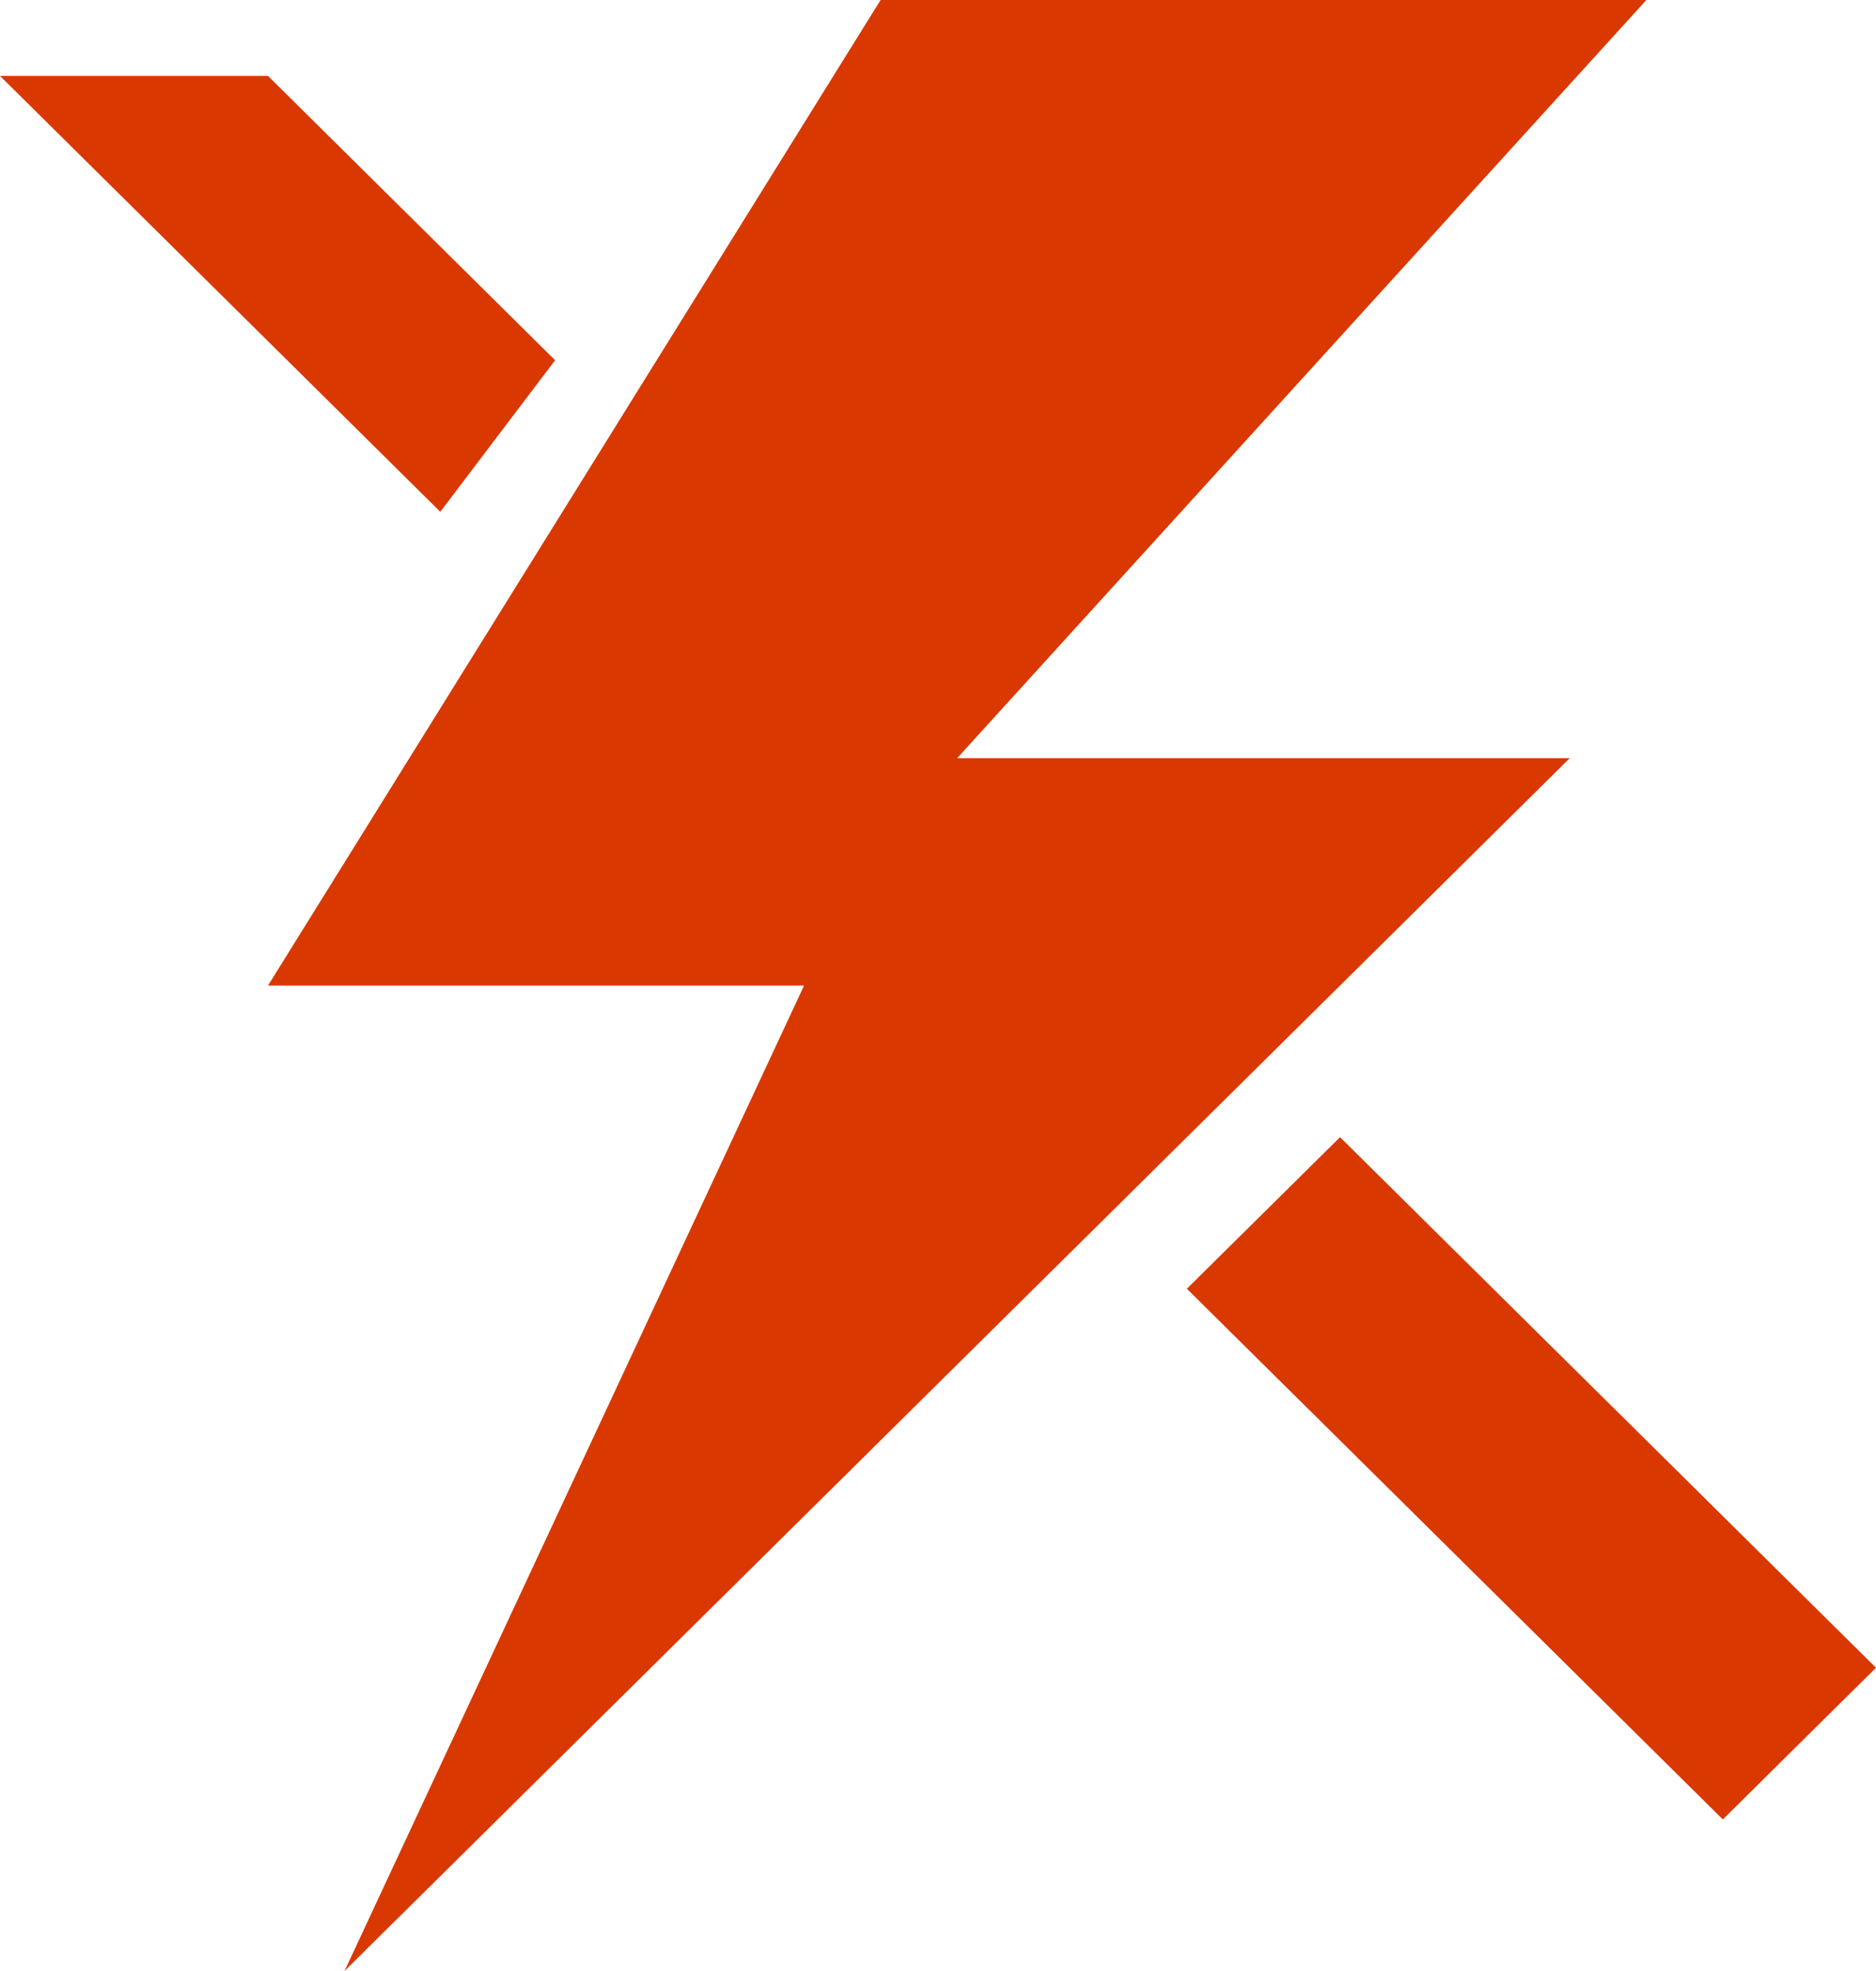 <?xml version="1.0" standalone="no"?>
<!-- Generator: Adobe Fireworks 10, Export SVG Extension by Aaron Beall (http://fireworks.abeall.com) . Version: 0.6.1  -->
<!DOCTYPE svg PUBLIC "-//W3C//DTD SVG 1.1//EN" "http://www.w3.org/Graphics/SVG/1.1/DTD/svg11.dtd">
<svg id="Untitled-Page%201" viewBox="0 0 20 21" style="background-color:#ffffff00" version="1.1"
	xmlns="http://www.w3.org/2000/svg" xmlns:xlink="http://www.w3.org/1999/xlink" xml:space="preserve"
	x="0px" y="0px" width="20px" height="21px"
>
	<g id="Layer%201">
		<path id="appbar.camera.flash.off" d="M 12.653 13.731 L 14.286 12.116 L 20 17.769 L 18.367 19.385 L 12.653 13.731 L 12.653 13.731 ZM 0 0.809 L 2.857 0.809 L 5.918 3.838 L 4.694 5.453 L 0 0.809 L 0 0.809 ZM 17.552 0 L 10.204 8.078 L 16.735 8.078 L 3.673 21 L 8.572 10.501 L 2.857 10.501 L 9.388 0 L 17.552 0 L 17.552 0 Z" fill="#d93800"/>
	</g>
</svg>